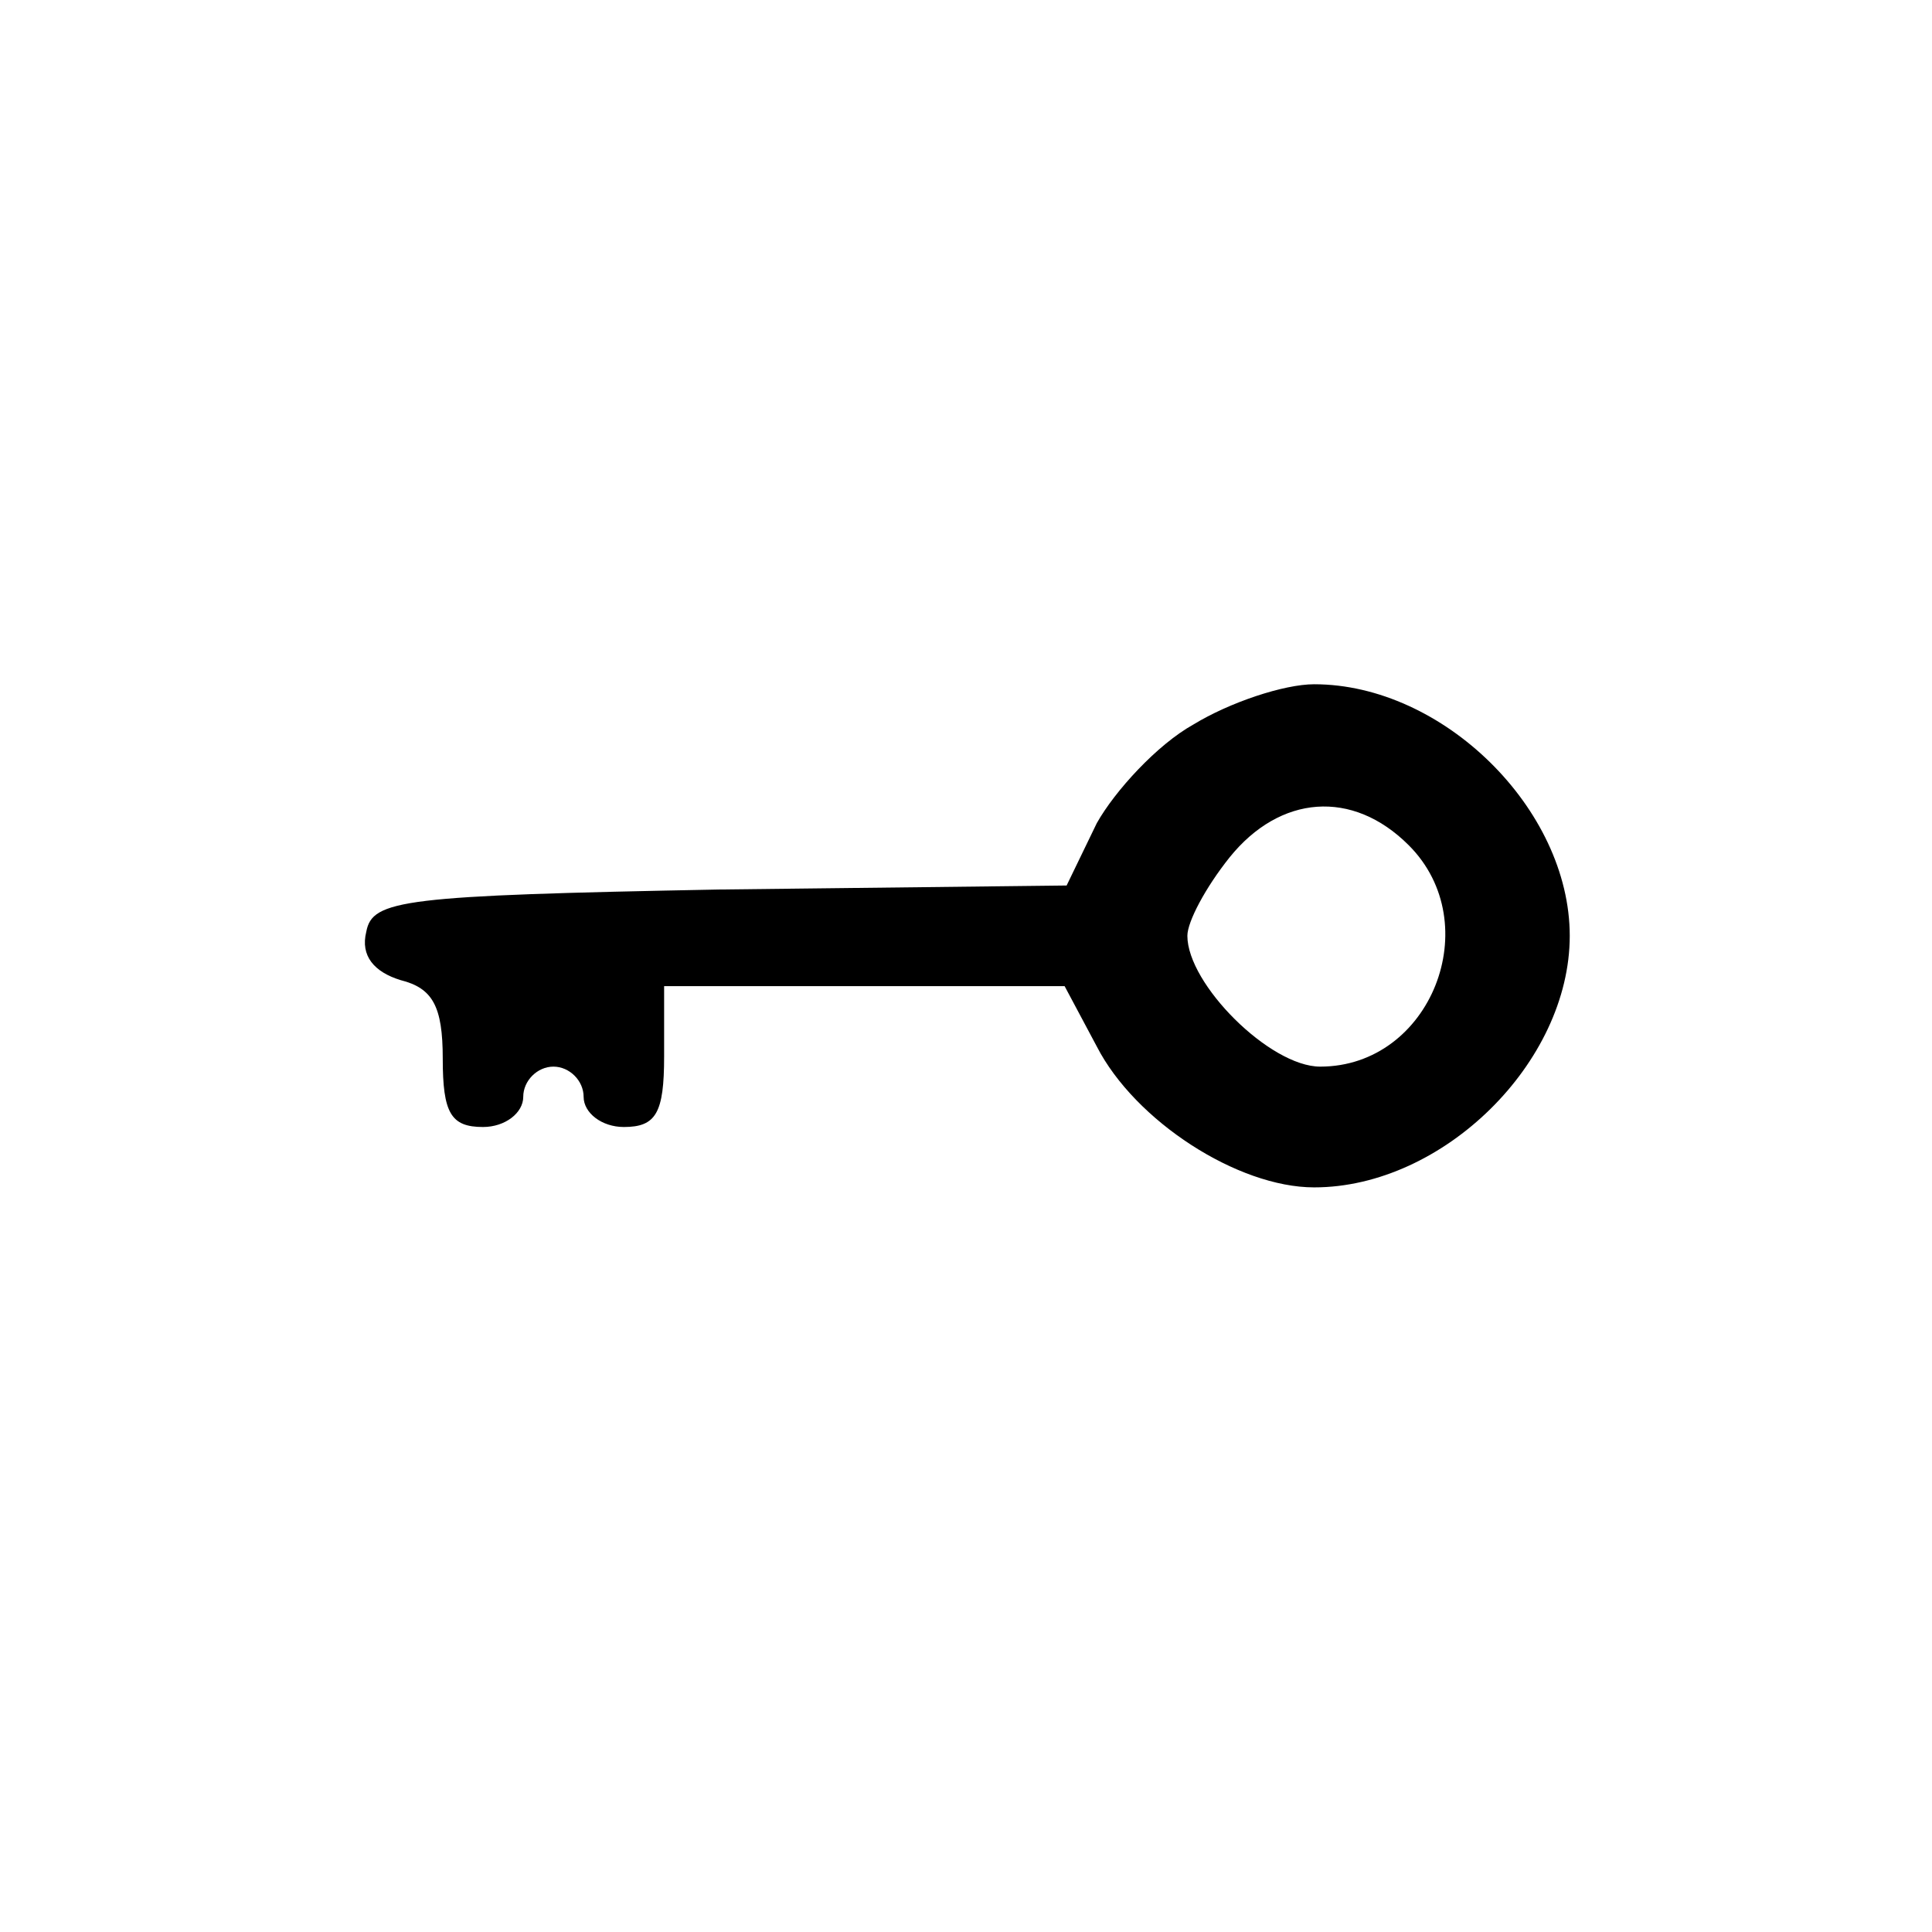 <?xml version="1.0" standalone="no"?>
<!DOCTYPE svg PUBLIC "-//W3C//DTD SVG 20010904//EN"
 "http://www.w3.org/TR/2001/REC-SVG-20010904/DTD/svg10.dtd">
<svg version="1.0" xmlns="http://www.w3.org/2000/svg"
 width="96pt" height="96pt" viewBox="0 0 96 96"
 preserveAspectRatio="xMidYMid meet">

<g transform="translate(0,96) scale(0.1,-0.1)"
fill="#000000" stroke="none">
<path d="M593 600 c-18 -10 -39 -33 -48 -49 l-15 -31 -173 -2 c-157 -3 -172
-5 -175 -21 -3 -12 4 -20 17 -24 16 -4 21 -13 21 -39 0 -27 4 -34 20 -34 11 0
20 7 20 15 0 8 7 15 15 15 8 0 15 -7 15 -15 0 -8 9 -15 20 -15 16 0 20 7 20
35 l0 35 100 0 99 0 16 -30 c19 -37 70 -70 108 -70 64 0 127 62 127 125 0 63
-63 125 -127 125 -15 0 -42 -9 -60 -20z m107 -60 c39 -39 11 -110 -44 -110
-25 0 -66 41 -66 65 0 7 9 24 21 39 25 31 61 34 89 6z"/>
</g>
</svg>
